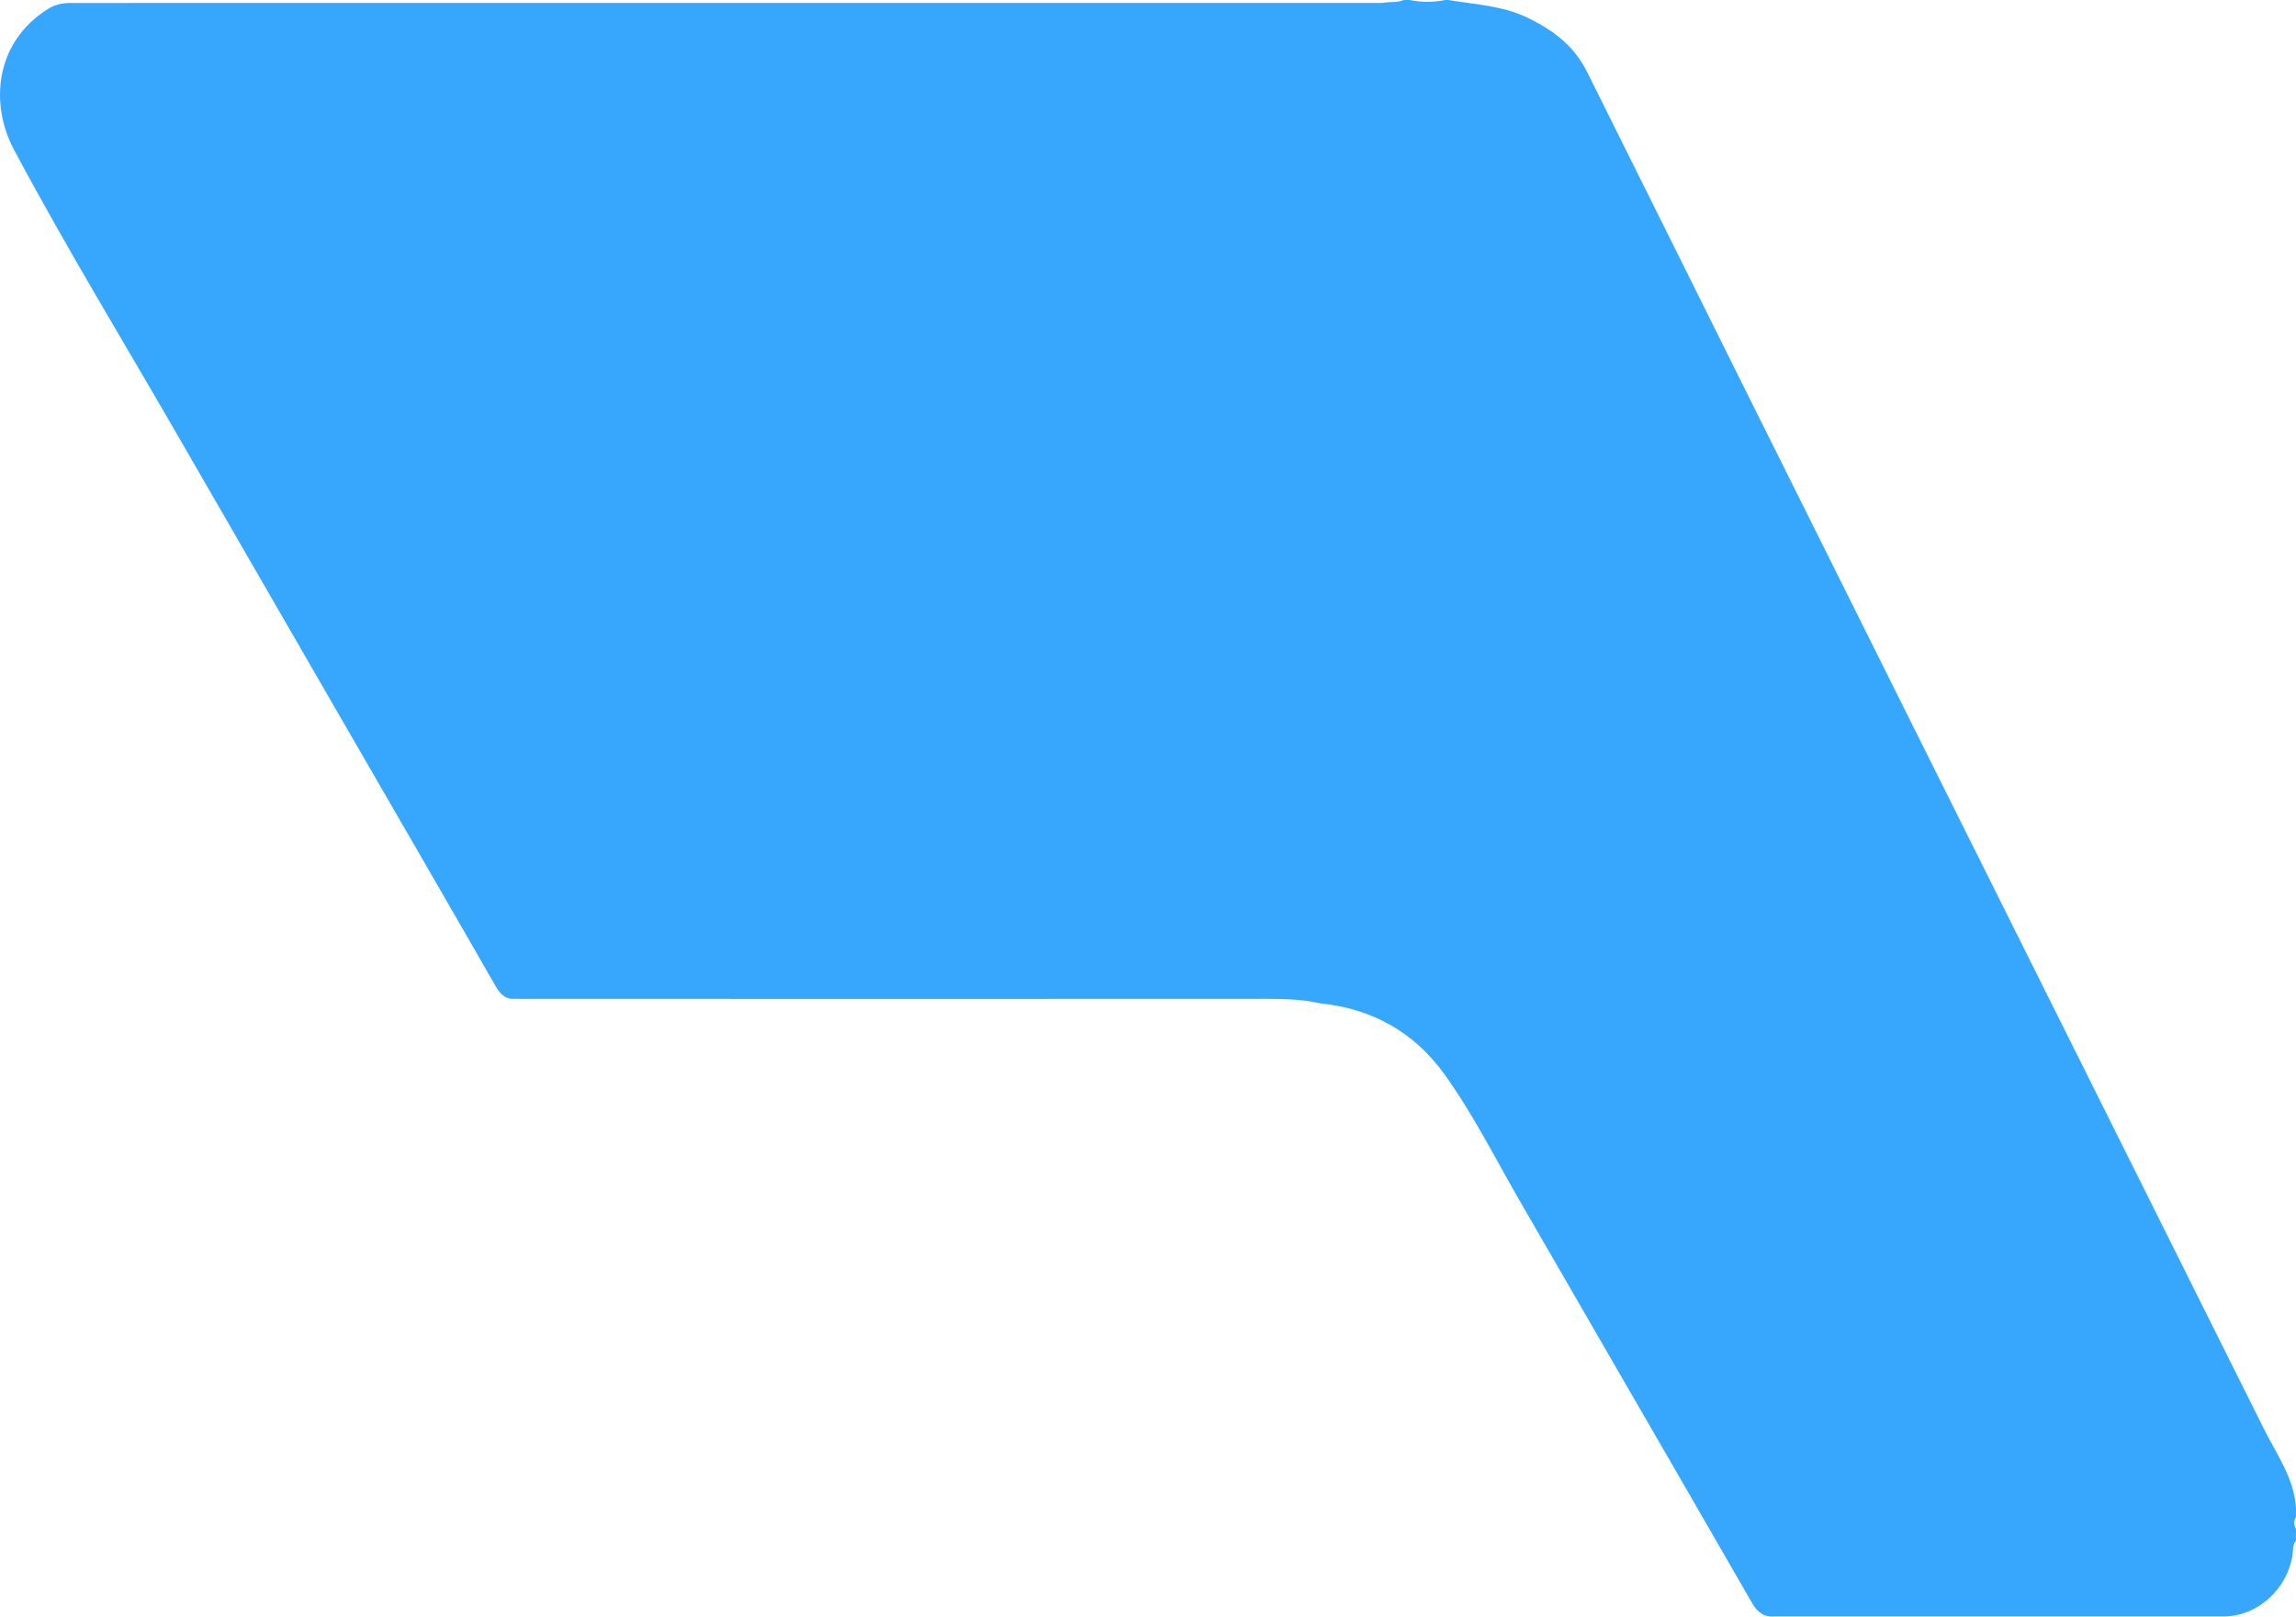 <?xml version="1.0" encoding="UTF-8"?>
<svg id="Layer_2" data-name="Layer 2" xmlns="http://www.w3.org/2000/svg" viewBox="0 0 772.91 544.29">
  <defs>
    <style>
      .cls-1 {
        fill: #37a7fd;
      }
    </style>
  </defs>
  <g id="Layer_1-2" data-name="Layer 1">
    <path class="cls-1" d="m486.51,0h1c9.09,1.52,18.39,1.86,26.94,6.07,8.52,4.19,15.4,9.25,19.93,18.36,75.71,152.42,151.86,304.62,227.85,456.9,4.26,8.54,10.08,16.43,10.67,26.44v3c-.77,1.33-.77,2.67,0,4v4c-1.29,1.54-.9,3.49-1.22,5.25-2.03,11.24-11.59,19.87-22.5,20.23-50.63,0-101.24,0-151.84,0-3.62.33-5.84-1.58-7.56-4.56-26.02-45.21-52.21-90.32-78.27-135.51-8.21-14.24-15.61-29.01-25.19-42.38-10.19-14.23-24.36-22.18-41.86-23.97-6.05-1.39-12.16-1.51-18.33-1.51-84.39.02-168.77.08-253.15,0-3.11.08-4.8-1.94-6.16-4.32-17.34-30.27-34.89-60.43-52.31-90.65-17.59-30.51-35.25-60.98-52.82-91.5C42.63,116.72,22.66,84.09,4.7,50.39-3.53,34.94-1.71,14.09,16.31,2.91c2.17-1.35,4.59-1.88,7.14-1.91,147.32-.02,294.62.02,441.91-.02,2.36-.48,4.87.03,7.18-.98h2c3.99.82,7.98.82,11.97,0Z"/>
  </g>
</svg>